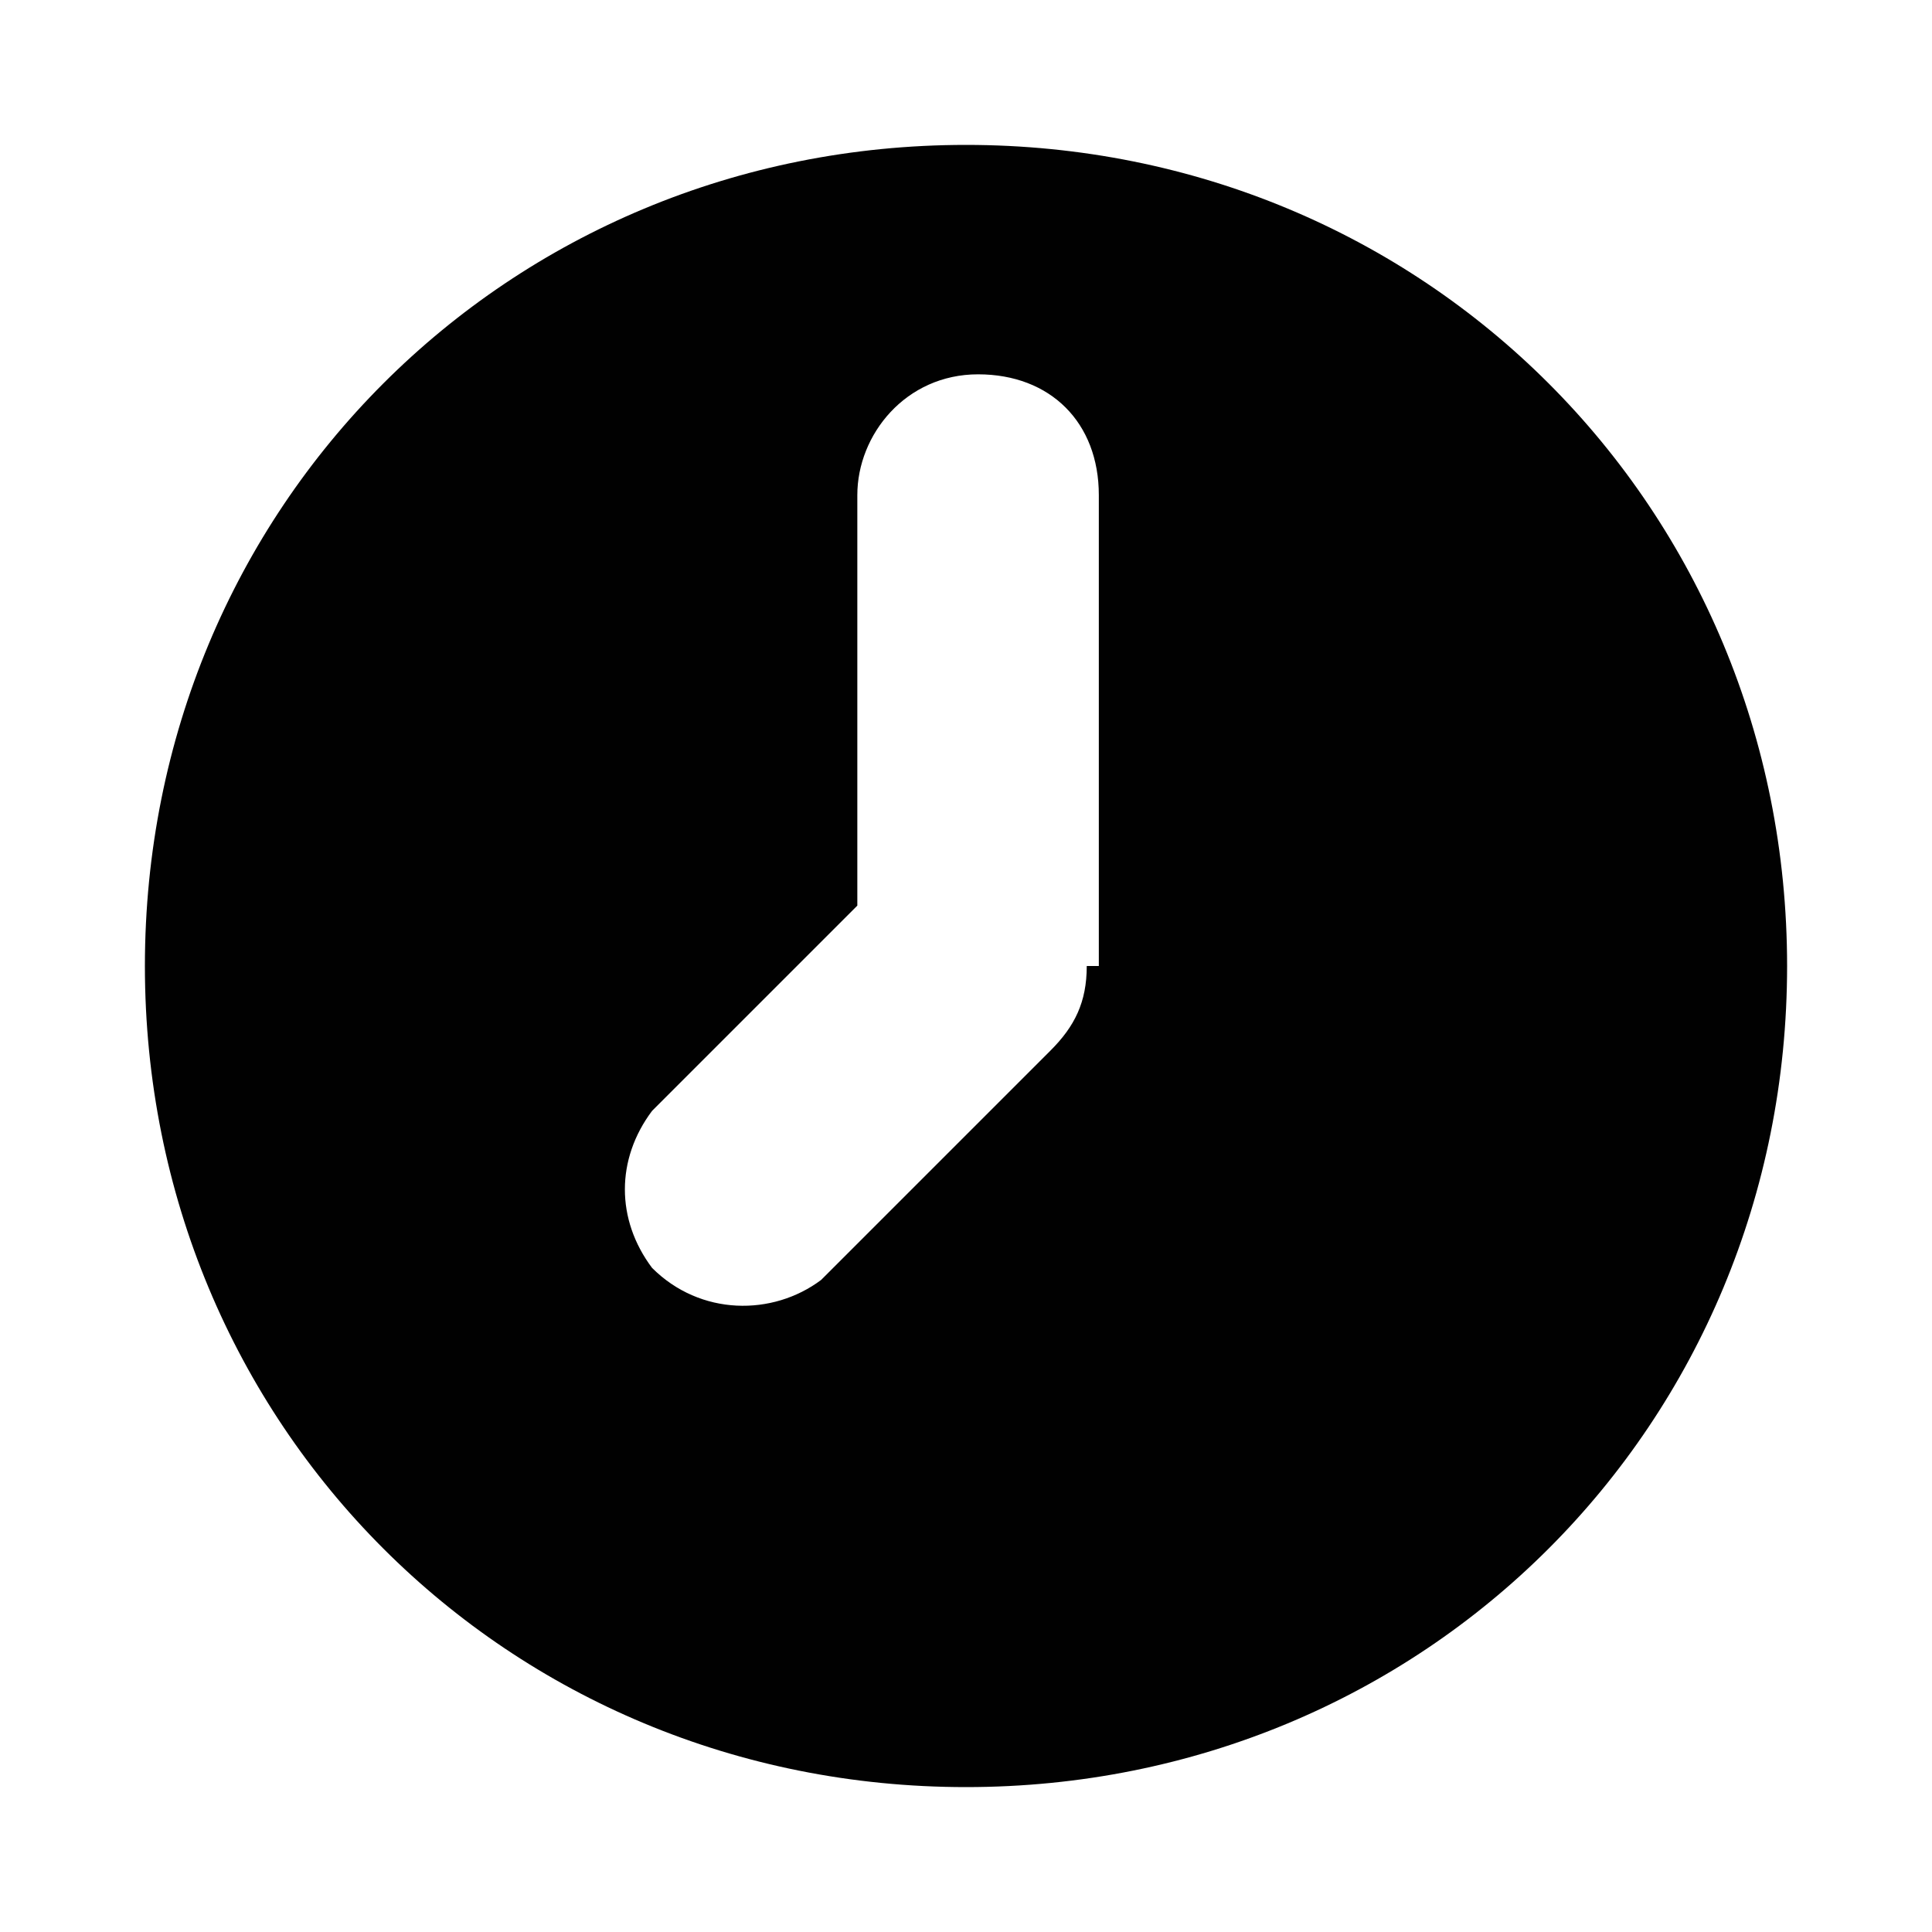<?xml version="1.0" encoding="utf-8"?>
<!-- Generator: Adobe Illustrator 23.1.0, SVG Export Plug-In . SVG Version: 6.00 Build 0)  -->
<svg version="1.2" baseProfile="tiny" id="Layer_1" xmlns="http://www.w3.org/2000/svg" xmlns:xlink="http://www.w3.org/1999/xlink"
	 x="0px" y="0px" viewBox="0 0 16 16" xml:space="preserve">
<style type="text/css">
	.tab-history-st{fill:#010101;}
</style>
<g id="white">
</g>
<path class="tab-history-st" fill="#808083" d="M8,1.2c-3.8,0-6.8,3-6.8,6.8s3,6.8,6.8,6.8s6.8-3,6.8-6.8S11.8,1.2,8,1.2z M9,8c0,0.3-0.1,0.5-0.3,0.7
	l-1.9,1.9c-0.4,0.3-1,0.3-1.4-0.1c-0.3-0.4-0.3-0.9,0-1.3l1.7-1.7V4.1c0-0.5,0.4-1,1-1s1,0.4,1,1V8z"/>
</svg>
